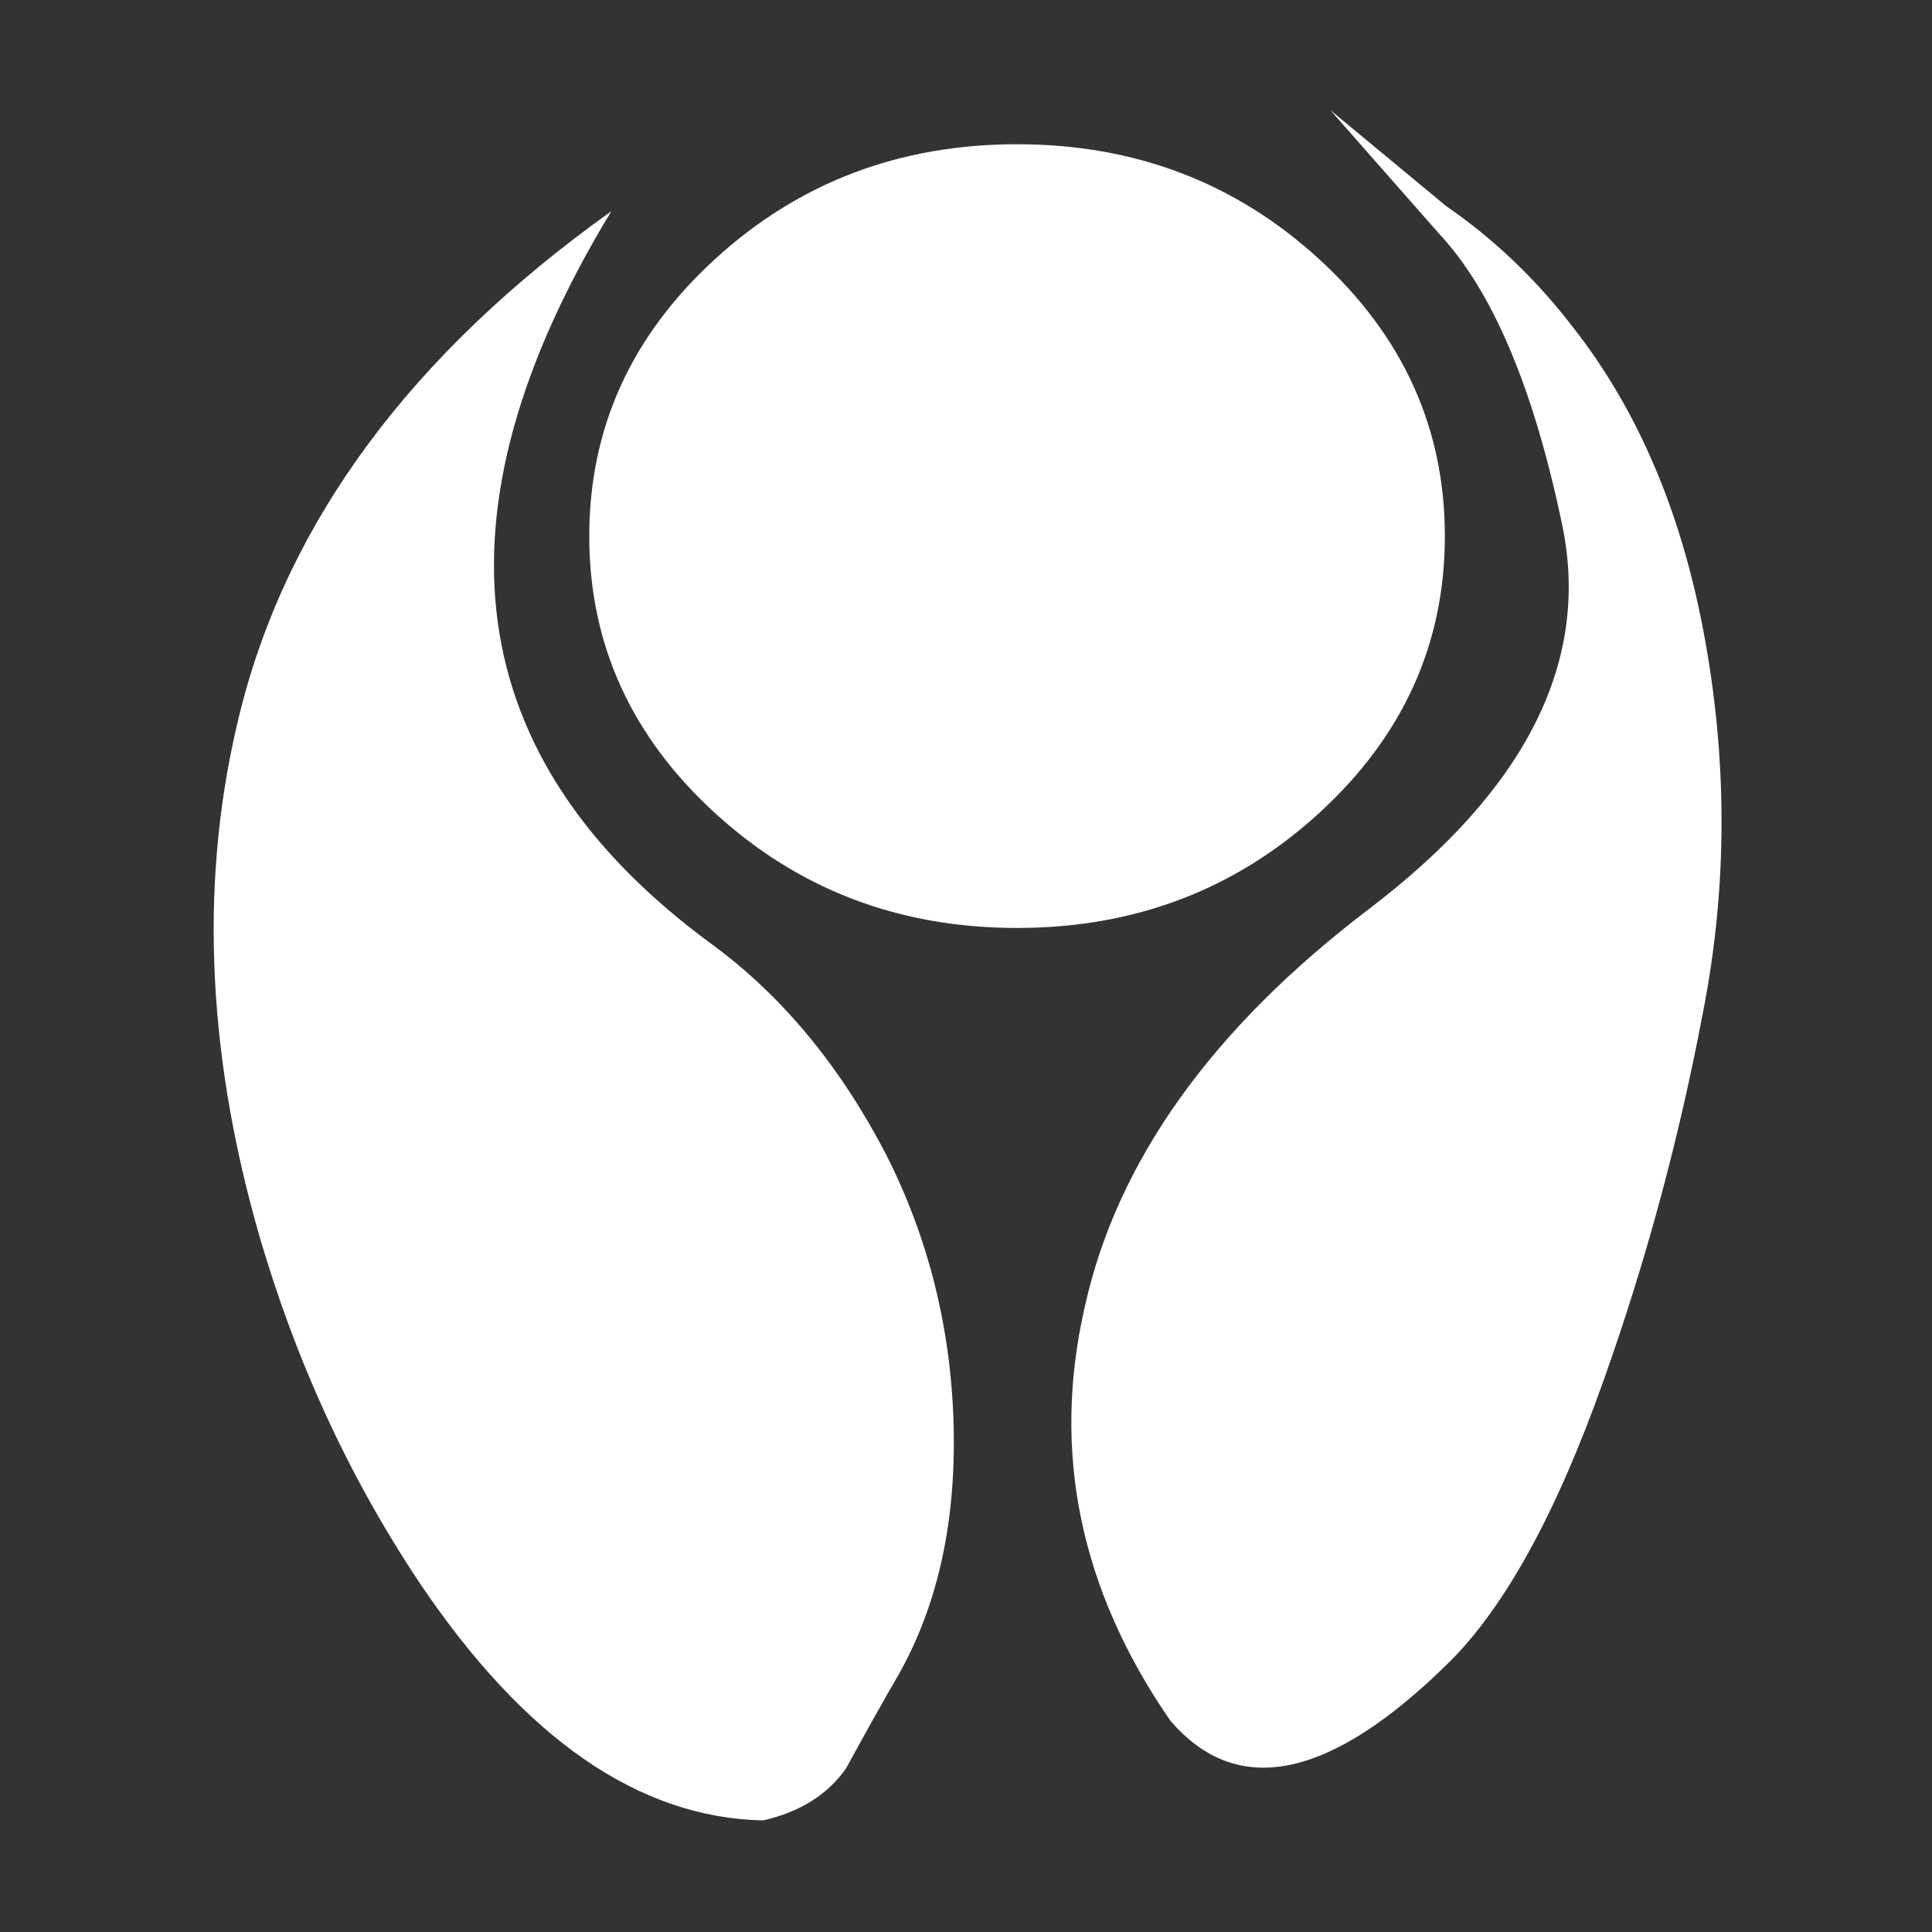 
<svg xmlns="http://www.w3.org/2000/svg" version="1.1" xmlns:xlink="http://www.w3.org/1999/xlink" preserveAspectRatio="none" x="0px" y="0px" width="70px" height="70px" viewBox="0 0 70 70">
<rect x="0" y="0" width="70" height="70" fill="#333333" stroke="none"/>
<defs>
<g id="imc_0_Layer0_0_FILL">
<path fill="#FFFFFF" stroke="none" d="
M -12.9 -29.8
Q -23.75 -21.35 -26.35 -10 -28.55 -0.4 -25.7 10.55 -23.7 18.15 -19.85 24.45 -14.15 33.7 -7.4 33.85 -5.4 33.35 -4.4 31.8 -3.3 29.6 -2.5 28.1 -0.35 23.95 -0.5 18.15 -0.65 12.45 -2.95 7.5 -5.45 2.25 -9.25 -0.8 -22.95 -11.75 -12.9 -29.8
M 17.35 -30
L 13.15 -33.8 17.1 -28.9
Q 20 -25.5 21.55 -17.4 23.1 -9.3 14.55 -2.2 6 4.9 4.25 13.55 2.45 22.15 7.35 29.9 11 34.55 17.45 27.6 20.5 24.3 23.05 16.45 25.35 9.4 26.65 1.9 28 -5.6 26.65 -13.3 25.4 -20.4 21.95 -25.2 19.95 -28.05 17.35 -30
M 12.75 -27.9
Q 8.2 -32.45 1.8 -32.45 -4.6 -32.45 -9.15 -27.9 -13.7 -23.35 -13.7 -16.95 -13.7 -10.55 -9.15 -6 -4.6 -1.45 1.8 -1.45 8.2 -1.45 12.75 -6 17.3 -10.55 17.3 -16.95 17.3 -23.35 12.75 -27.9 Z"/>
</g>
</defs>

<g transform="matrix( 1, 0, 0, 0.916, 35.05,34.95) ">
<g transform="matrix( 1, 0, 0, 1, 0,0) ">
<use xlink:href="#imc_0_Layer0_0_FILL"/>
</g>
</g>
</svg>
